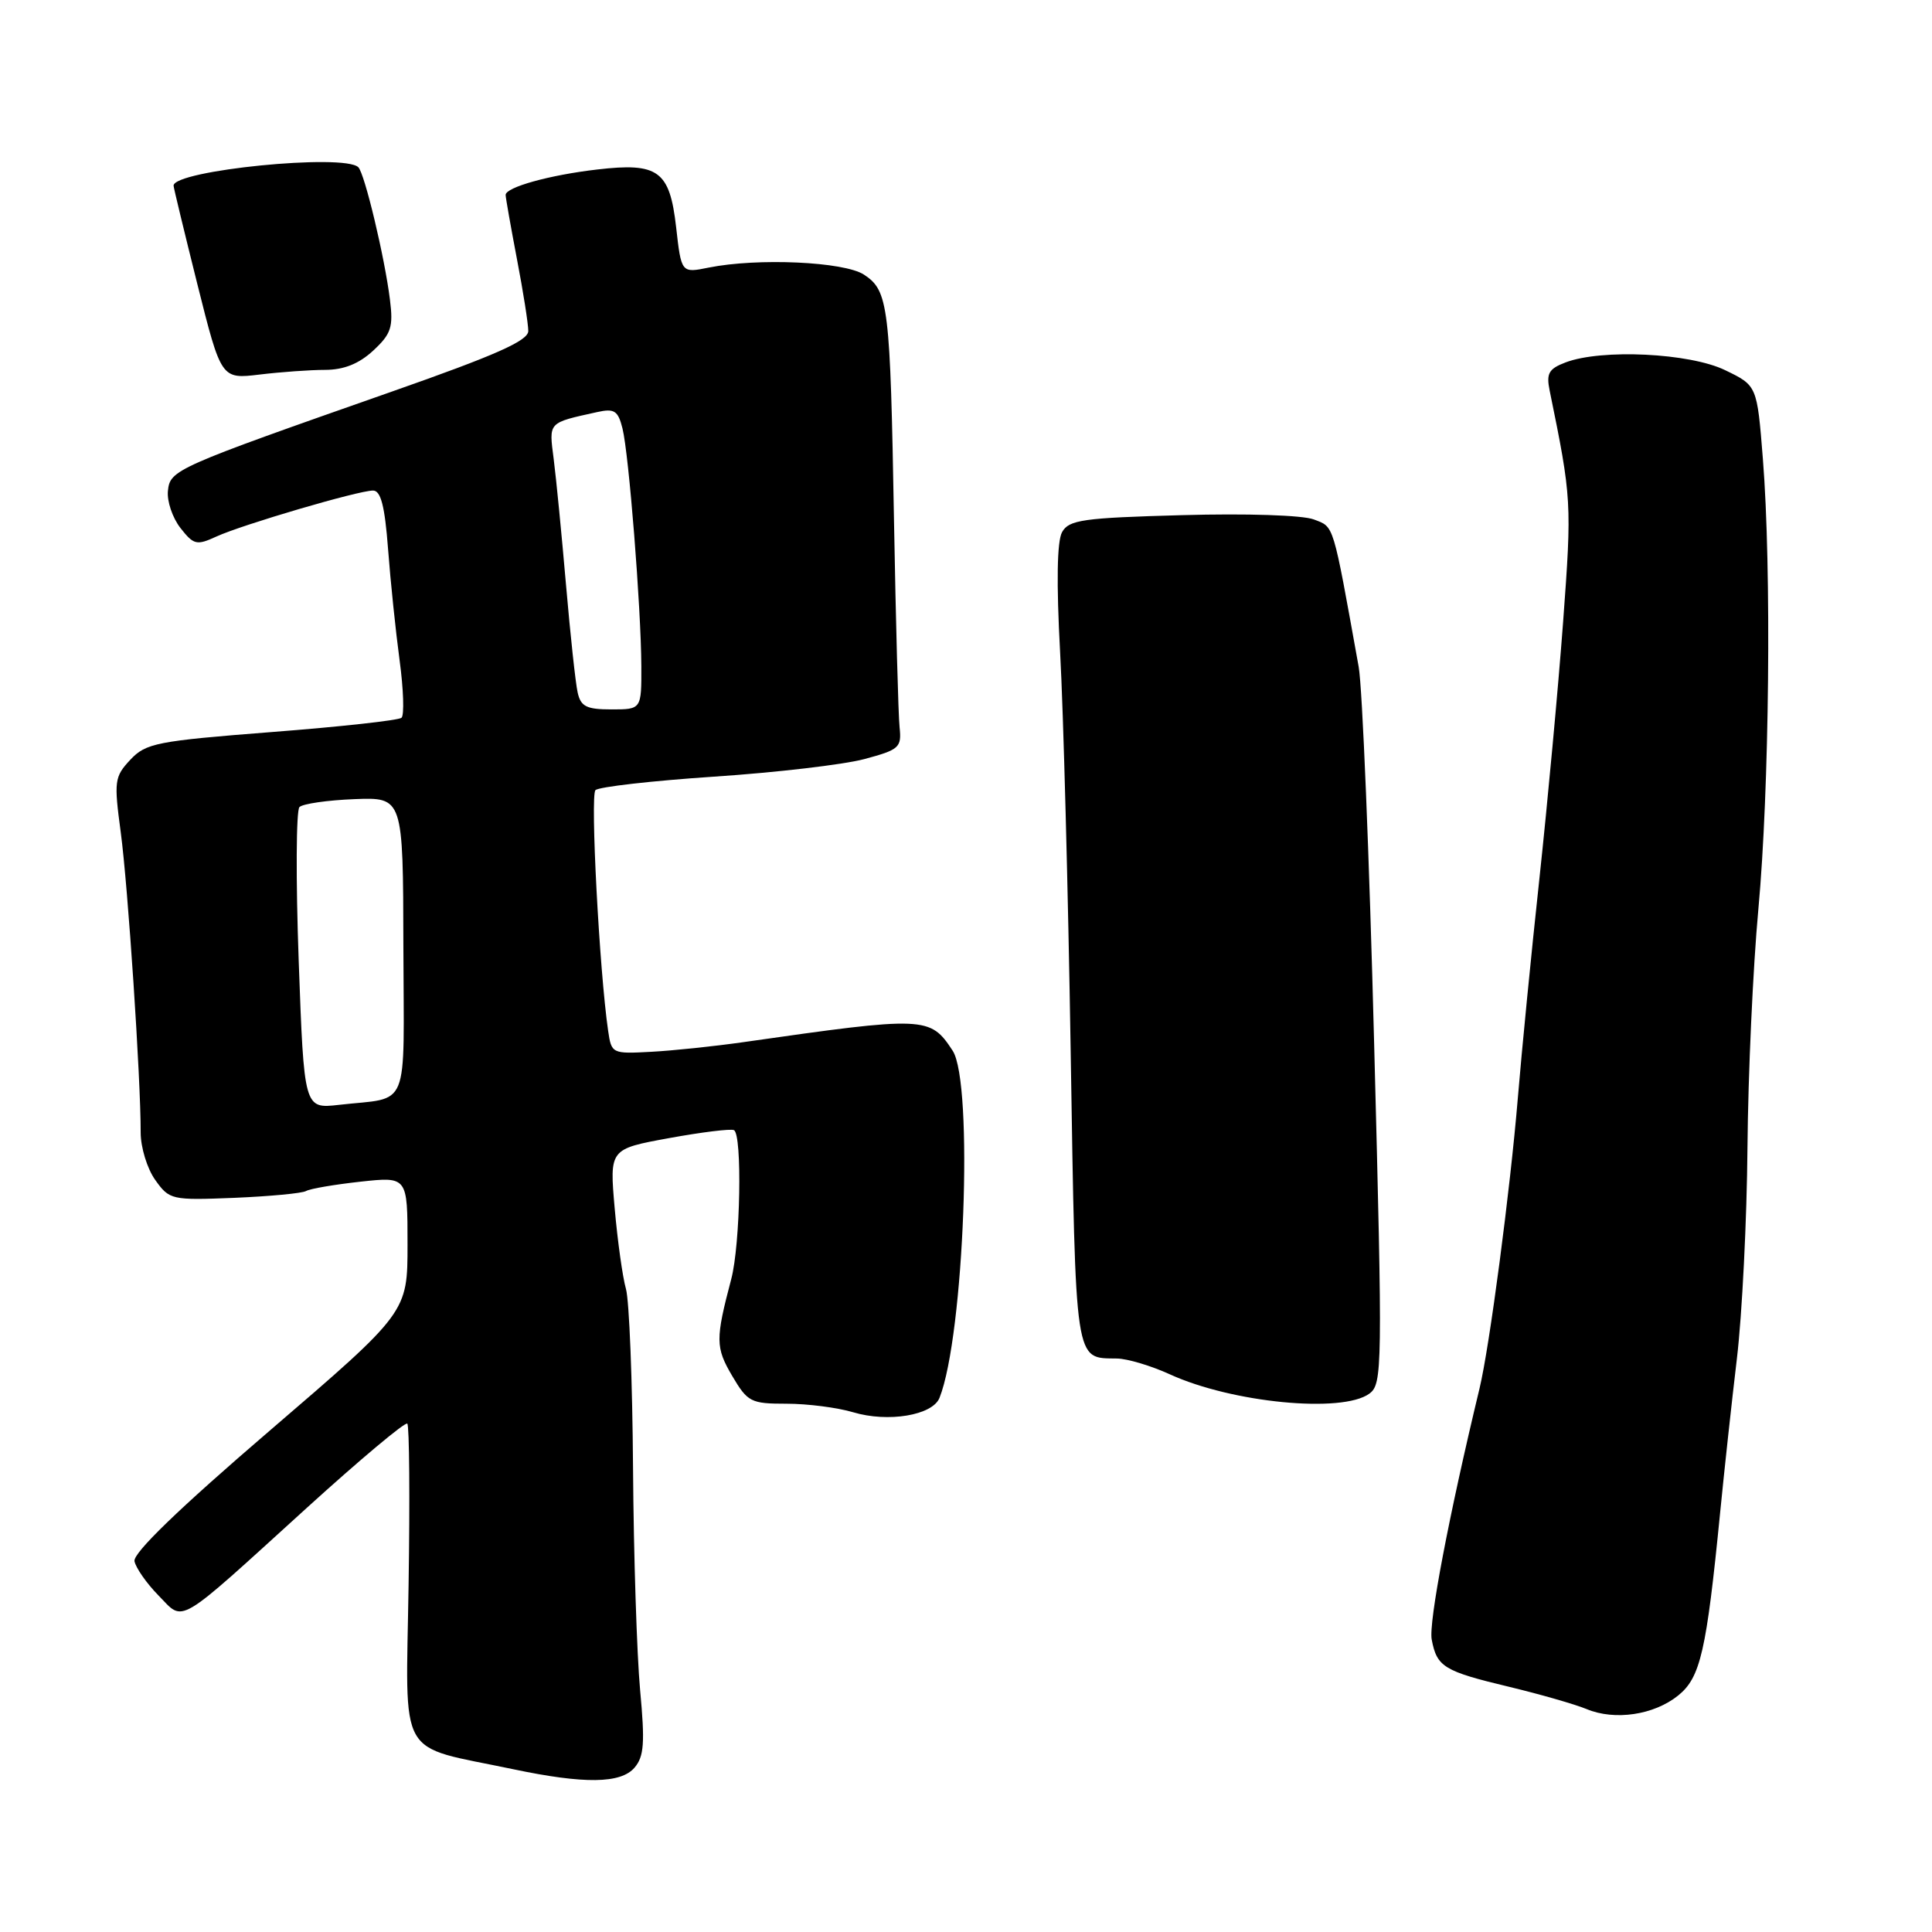 <?xml version="1.0" encoding="UTF-8" standalone="no"?>
<!DOCTYPE svg PUBLIC "-//W3C//DTD SVG 1.1//EN" "http://www.w3.org/Graphics/SVG/1.1/DTD/svg11.dtd" >
<svg xmlns="http://www.w3.org/2000/svg" xmlns:xlink="http://www.w3.org/1999/xlink" version="1.1" viewBox="0 0 256 256">
 <g >
 <path fill="currentColor"
d=" M 84.08 234.22 C 85.34 232.75 85.47 230.93 84.82 223.97 C 84.39 219.31 83.96 206.07 83.88 194.53 C 83.80 183.00 83.38 172.31 82.94 170.78 C 82.50 169.24 81.83 164.45 81.45 160.12 C 80.76 152.25 80.76 152.25 88.63 150.81 C 92.96 150.02 96.84 149.54 97.25 149.75 C 98.37 150.30 98.11 164.91 96.89 169.50 C 94.79 177.46 94.80 178.54 97.01 182.30 C 99.07 185.79 99.49 186.00 104.23 186.00 C 107.00 186.00 110.96 186.51 113.04 187.13 C 117.68 188.52 123.57 187.54 124.49 185.22 C 127.76 176.99 129.02 143.49 126.23 139.22 C 123.24 134.66 122.65 134.64 98.50 138.09 C 94.65 138.64 89.14 139.22 86.26 139.37 C 81.10 139.65 81.02 139.61 80.58 136.58 C 79.42 128.61 78.20 105.41 78.90 104.70 C 79.34 104.26 86.40 103.46 94.60 102.91 C 102.79 102.37 111.75 101.32 114.50 100.59 C 119.16 99.34 119.48 99.06 119.20 96.38 C 119.03 94.79 118.70 82.47 118.46 69.00 C 117.96 40.42 117.73 38.53 114.48 36.39 C 111.85 34.67 100.39 34.15 93.89 35.46 C 90.28 36.19 90.28 36.19 89.59 30.10 C 88.74 22.62 87.23 21.51 79.13 22.46 C 72.82 23.19 67.00 24.81 67.00 25.83 C 67.00 26.20 67.68 30.03 68.50 34.34 C 69.33 38.65 70.00 42.93 70.00 43.86 C 70.00 45.15 65.69 47.06 51.86 51.91 C 23.11 62.00 22.54 62.25 22.25 65.05 C 22.11 66.40 22.85 68.60 23.90 69.95 C 25.66 72.20 26.05 72.30 28.66 71.10 C 32.13 69.51 47.49 65.00 49.43 65.00 C 50.46 65.00 50.99 67.05 51.42 72.75 C 51.74 77.01 52.43 83.65 52.95 87.50 C 53.47 91.35 53.58 94.77 53.20 95.11 C 52.81 95.45 45.08 96.30 36.00 97.00 C 20.74 98.19 19.33 98.47 17.26 100.68 C 15.16 102.93 15.09 103.50 16.00 110.29 C 16.95 117.36 18.66 143.03 18.64 150.07 C 18.64 152.03 19.50 154.86 20.57 156.35 C 22.45 158.99 22.72 159.05 31.05 158.72 C 35.75 158.52 40.02 158.12 40.55 157.82 C 41.07 157.51 44.31 156.96 47.75 156.58 C 54.00 155.90 54.00 155.90 54.00 164.89 C 54.00 173.89 54.00 173.89 35.75 189.56 C 23.70 199.90 17.61 205.79 17.82 206.87 C 18.00 207.76 19.43 209.81 21.01 211.42 C 24.47 214.94 23.10 215.75 40.63 199.82 C 47.70 193.40 53.70 188.37 53.97 188.64 C 54.24 188.91 54.32 198.52 54.14 210.00 C 53.79 233.57 52.42 231.15 68.00 234.43 C 77.42 236.41 82.26 236.35 84.08 234.22 Z  M 222.37 224.66 C 225.32 222.28 226.11 218.82 227.92 200.50 C 228.46 195.00 229.46 185.78 230.15 180.00 C 230.84 174.22 231.47 161.62 231.55 152.00 C 231.63 142.38 232.28 128.20 232.99 120.50 C 234.45 104.67 234.75 75.31 233.59 60.80 C 232.82 51.09 232.82 51.09 228.59 49.05 C 223.90 46.77 212.22 46.21 207.45 48.02 C 205.21 48.87 204.87 49.48 205.34 51.77 C 208.26 66.03 208.29 66.59 207.12 82.41 C 206.47 91.16 205.05 106.46 203.98 116.41 C 202.90 126.36 201.62 139.45 201.12 145.50 C 200.12 157.59 197.37 178.51 196.04 184.00 C 191.99 200.82 189.28 215.02 189.71 217.25 C 190.40 220.89 191.32 221.44 200.00 223.52 C 204.12 224.51 208.73 225.84 210.23 226.46 C 213.97 228.02 219.16 227.25 222.37 224.66 Z  M 181.44 184.67 C 183.18 183.39 183.21 181.45 182.08 138.26 C 181.44 113.47 180.52 91.01 180.03 88.35 C 176.55 69.03 176.81 69.88 174.09 68.83 C 172.60 68.26 165.18 68.02 156.63 68.26 C 143.49 68.62 141.64 68.88 140.73 70.51 C 140.06 71.72 139.97 77.20 140.47 86.42 C 140.90 94.17 141.53 117.95 141.87 139.29 C 142.55 181.27 142.35 179.92 148.00 180.01 C 149.38 180.03 152.53 180.97 155.00 182.10 C 163.25 185.88 177.85 187.29 181.44 184.67 Z  M 43.10 49.01 C 45.57 49.00 47.57 48.20 49.45 46.46 C 51.83 44.25 52.13 43.36 51.67 39.71 C 50.98 34.12 48.32 22.99 47.48 22.16 C 45.61 20.31 23.00 22.57 23.00 24.60 C 23.00 24.85 24.42 30.72 26.15 37.65 C 29.31 50.24 29.31 50.24 34.40 49.63 C 37.21 49.29 41.12 49.01 43.10 49.01 Z  M 39.58 127.33 C 39.19 116.55 39.24 107.37 39.68 106.94 C 40.13 106.50 43.40 106.03 46.95 105.89 C 53.41 105.64 53.41 105.64 53.45 125.36 C 53.51 147.61 54.44 145.31 44.90 146.40 C 40.29 146.92 40.29 146.92 39.58 127.33 Z  M 76.54 91.75 C 76.26 90.51 75.57 84.10 75.00 77.50 C 74.43 70.90 73.70 63.41 73.37 60.85 C 72.73 55.86 72.54 56.06 79.14 54.60 C 81.40 54.10 81.89 54.41 82.48 56.76 C 83.33 60.15 84.94 80.48 84.98 88.25 C 85.00 94.00 85.00 94.00 81.02 94.00 C 77.71 94.00 76.95 93.62 76.54 91.75 Z "/>
</g>
</svg>